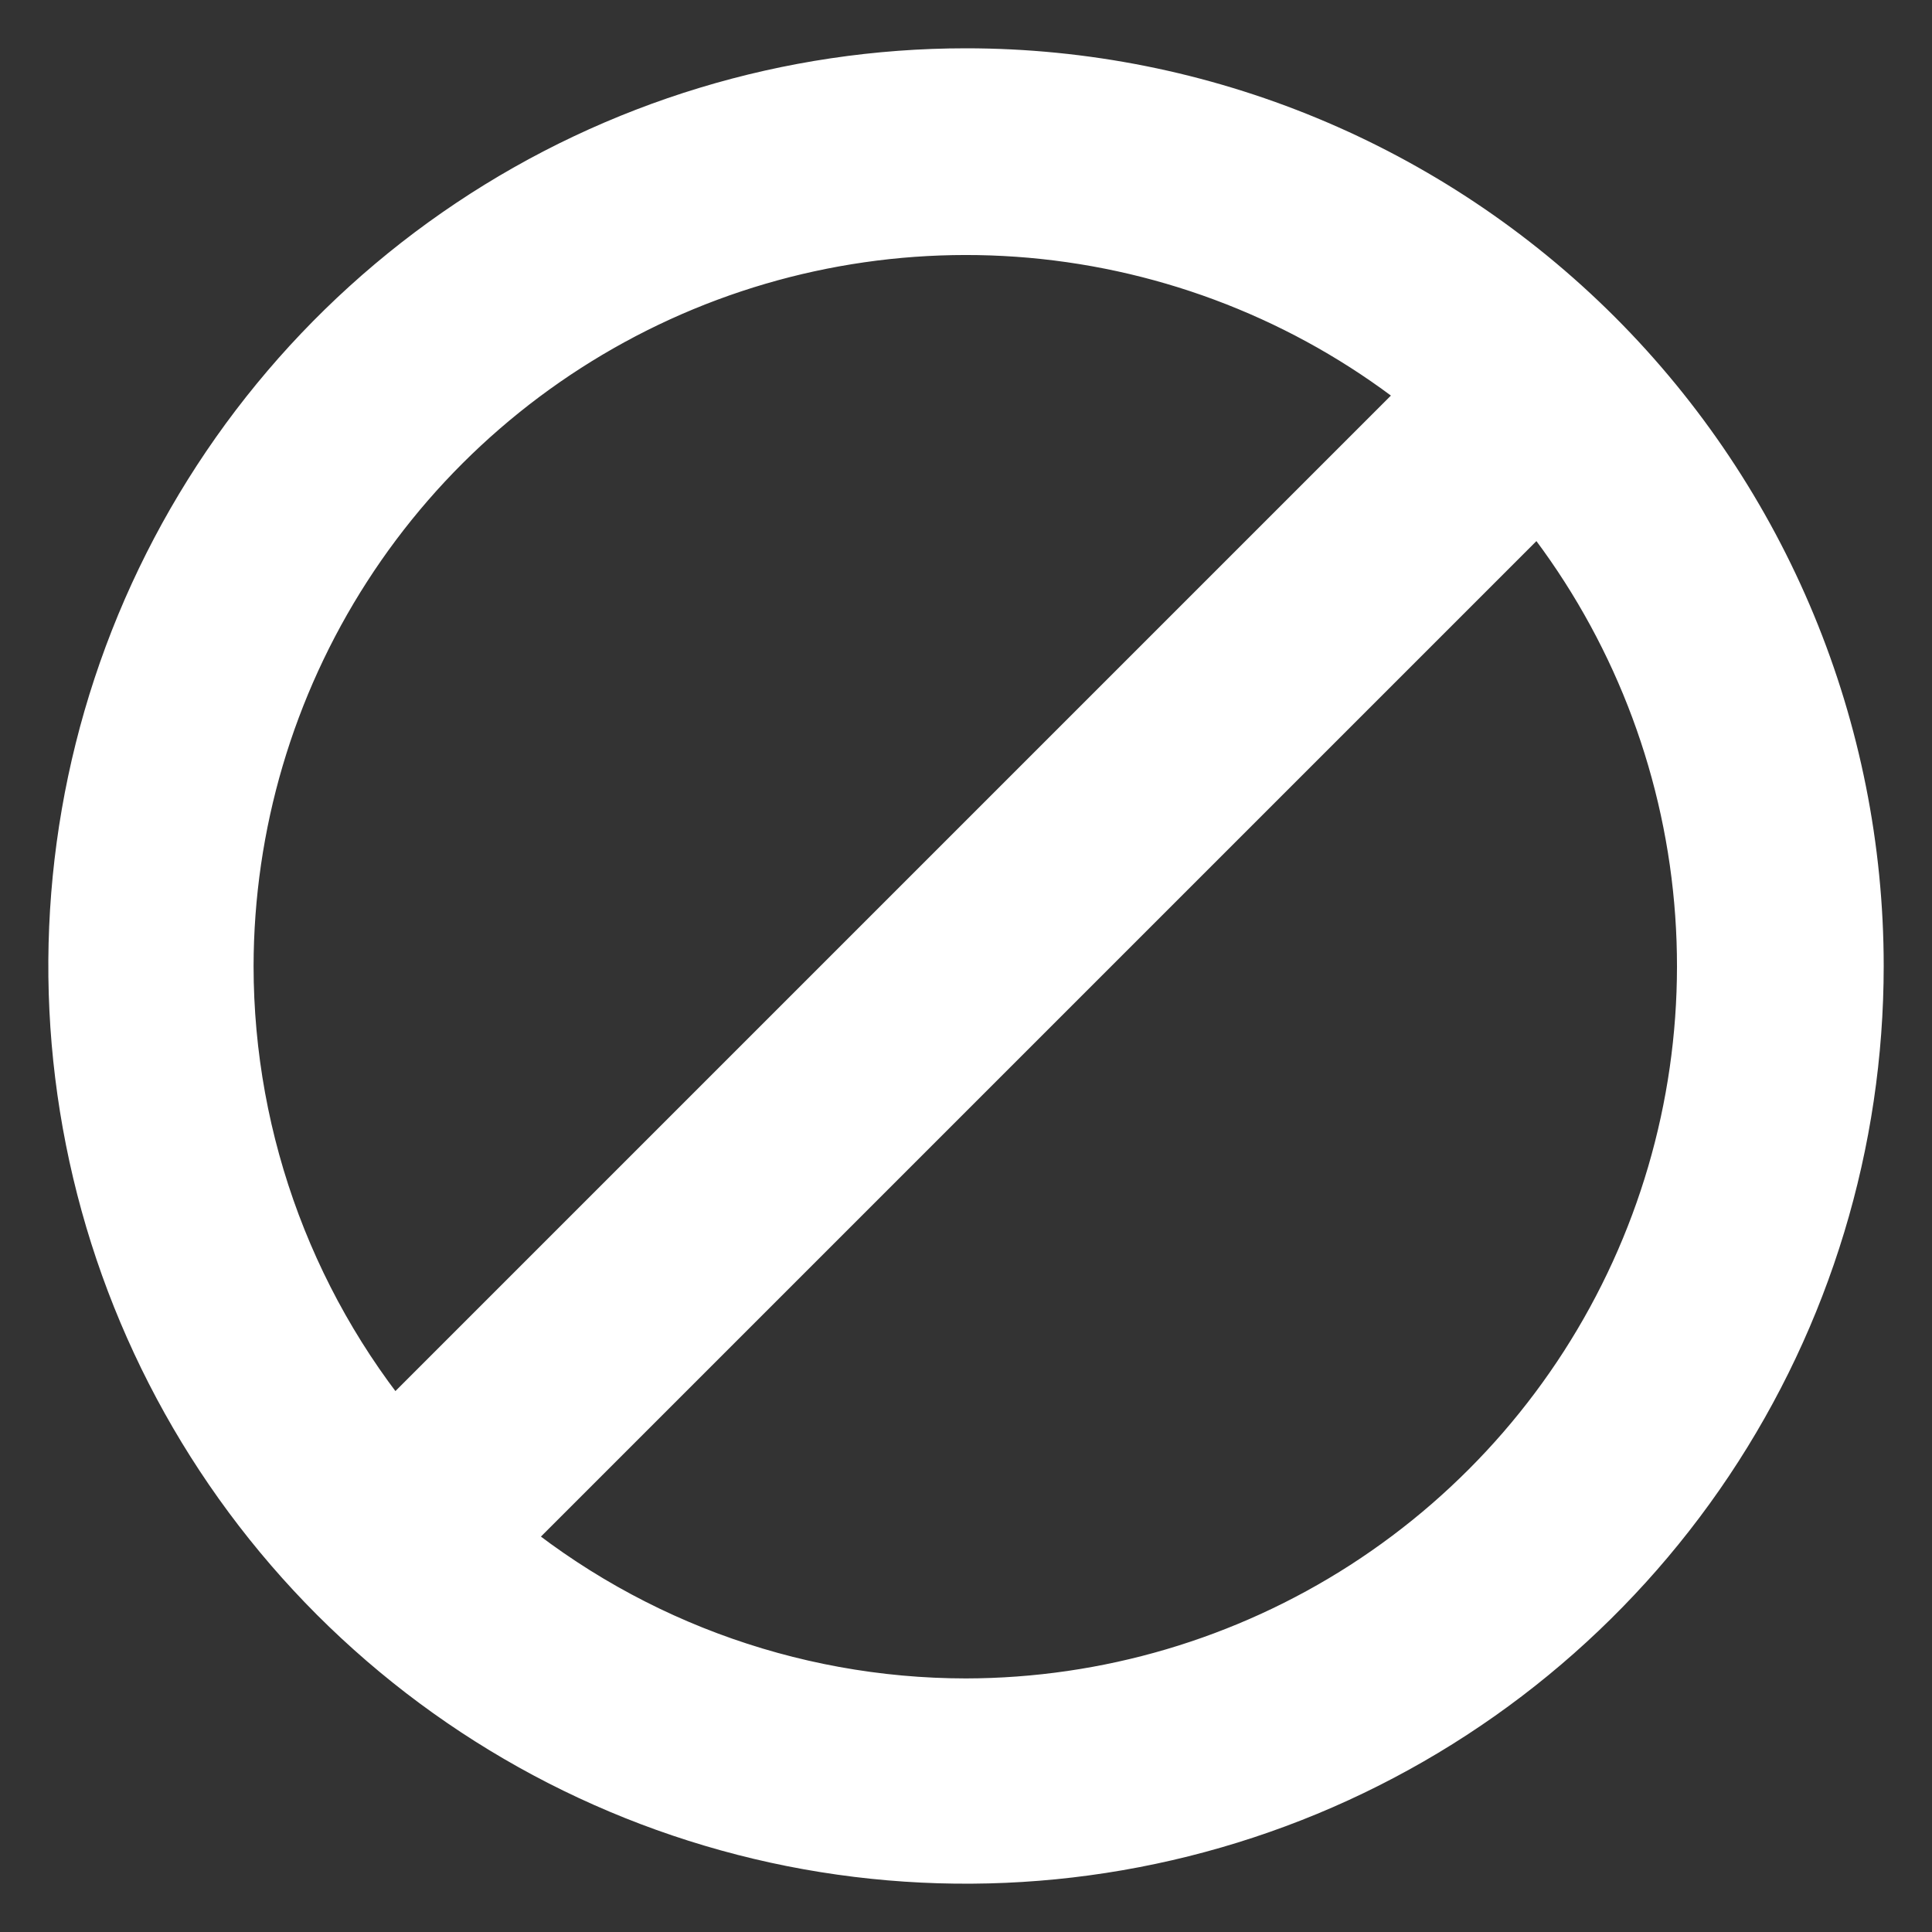 <svg width="24" height="24" viewBox="0 0 24 24" fill="none" xmlns="http://www.w3.org/2000/svg">
<rect x="0" y="0" width="24" height="24" fill="#333333" stroke="none"/>
<g clip-path="url(#clip0_1875_14)">
<path d="M12 1.2C9.864 1.2 7.776 1.833 6 3.02C4.224 4.207 2.84 5.894 2.022 7.867C1.205 9.84 0.991 12.012 1.408 14.107C1.824 16.202 2.853 18.126 4.363 19.637C5.874 21.147 7.798 22.176 9.893 22.593C11.988 23.009 14.159 22.795 16.133 21.978C18.107 21.16 19.793 19.776 20.98 18C22.167 16.224 22.8 14.136 22.8 12C22.8 9.136 21.662 6.389 19.637 4.363C17.611 2.338 14.864 1.2 12 1.2ZM2.55 12C2.553 10.191 3.076 8.421 4.055 6.901C5.034 5.38 6.43 4.173 8.075 3.421C9.72 2.67 11.547 2.407 13.337 2.663C15.128 2.919 16.807 3.683 18.176 4.865L4.865 18.176C3.373 16.465 2.551 14.271 2.55 12ZM12 21.45C9.729 21.449 7.535 20.627 5.824 19.135L19.135 5.824C20.317 7.193 21.081 8.872 21.337 10.663C21.593 12.453 21.33 14.28 20.579 15.925C19.828 17.57 18.62 18.965 17.099 19.945C15.579 20.924 13.809 21.447 12 21.45Z" fill="white" stroke="white" stroke-width="1.2"/>
</g>
<defs>
<clipPath id="clip0_1875_14">
<rect width="24" height="24" fill="white"/>
</clipPath>
</defs>
</svg>
